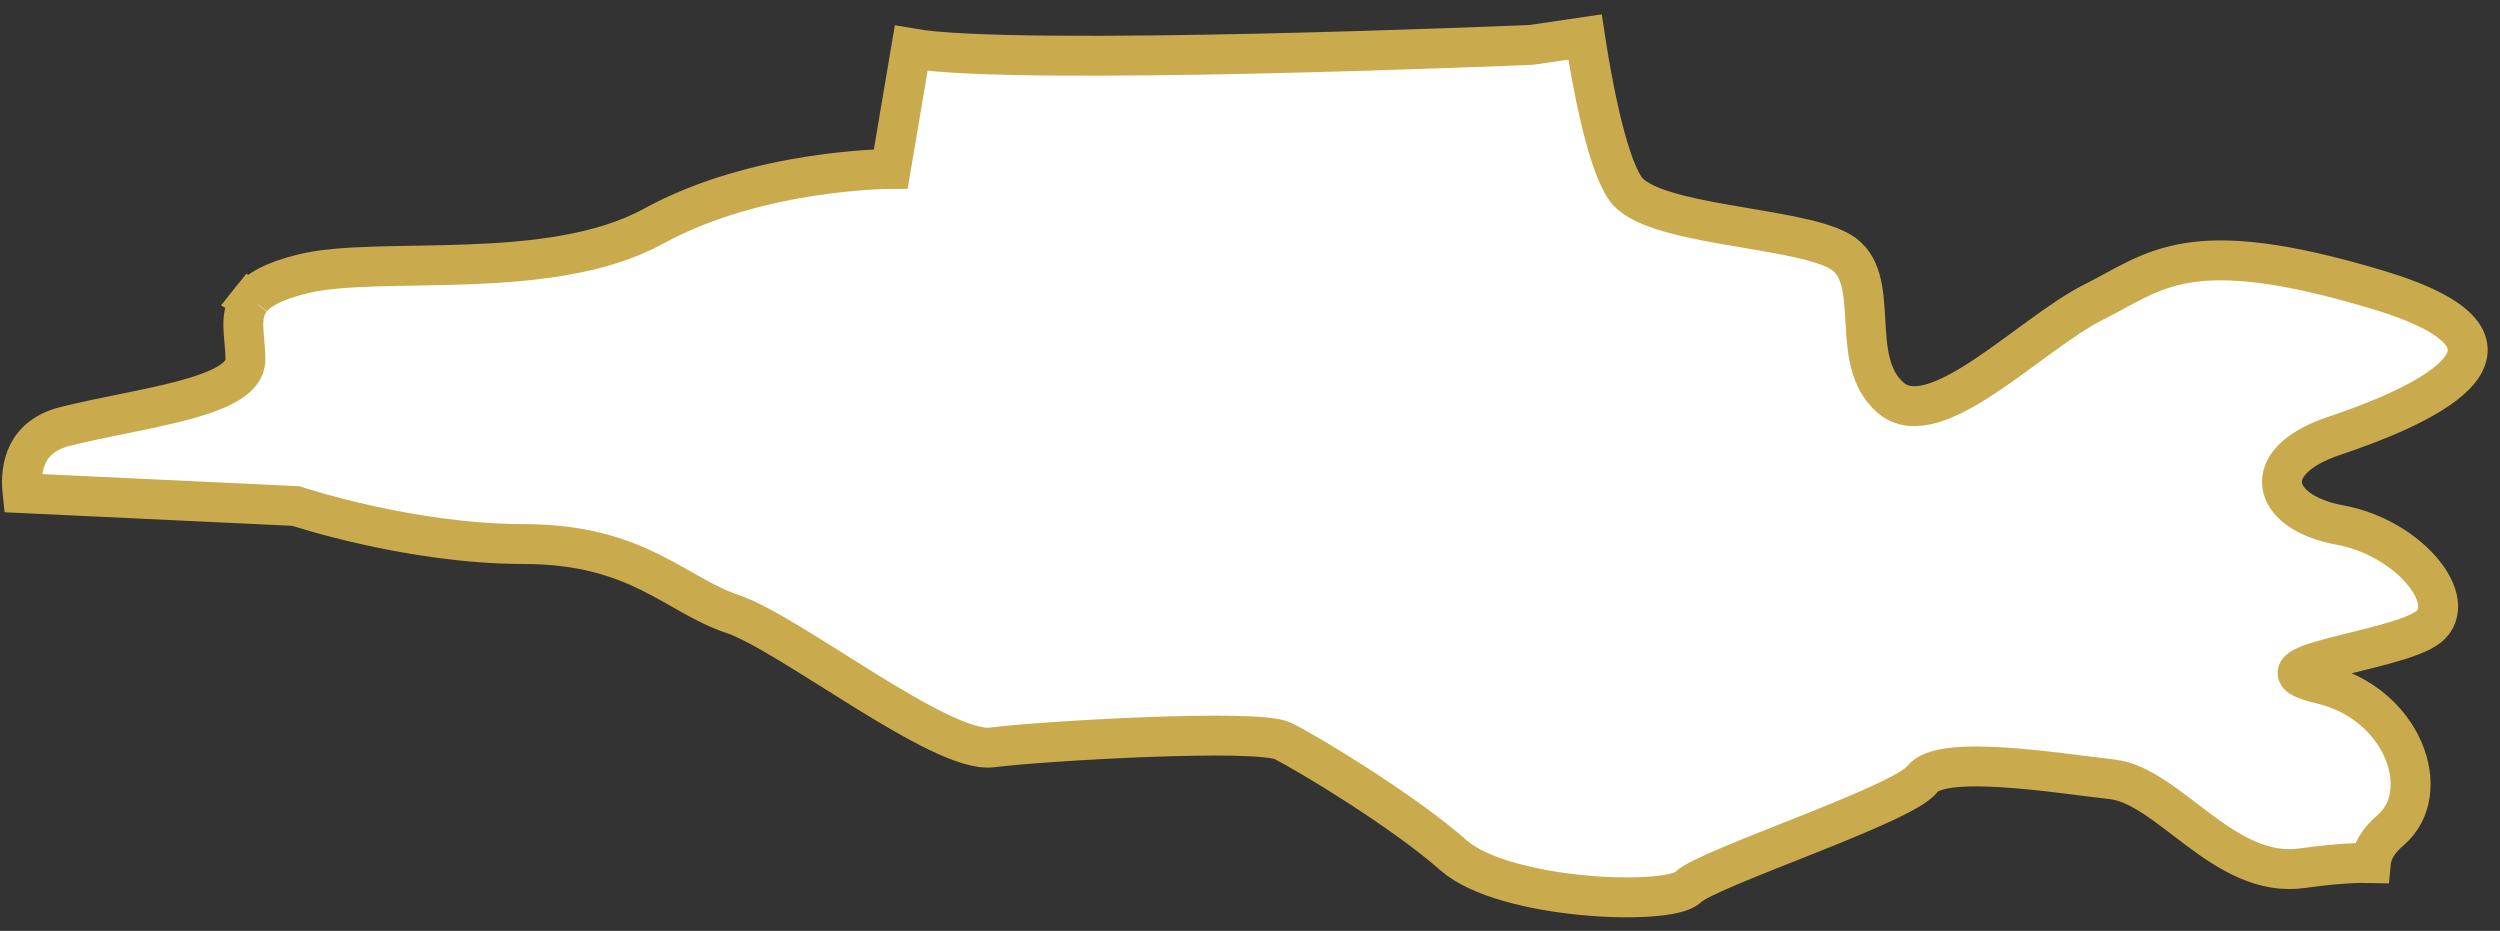 <svg width="94" height="35" viewBox="0 0 94 35" fill="none" xmlns="http://www.w3.org/2000/svg">
<rect x="0" y="0" width="94" height="35" fill="#333333" stroke="none"/>
<path d="M24.565 8.509C20.643 10.654 14.213 9.587 11.365 10.302C10.302 10.566 9.732 10.885 9.448 11.248C9.59 11.325 9.689 11.38 9.689 11.38C9.689 11.38 9.59 11.325 9.448 11.248C8.944 11.864 9.228 12.623 9.228 13.525C9.228 14.956 5.307 15.319 2.448 16.034C0.98 16.408 0.739 17.53 0.848 18.542L11.124 19.026C11.124 19.026 15.407 20.456 19.69 20.456C23.973 20.456 25.397 22.371 27.544 23.086C29.68 23.801 35.399 28.345 37.294 28.103C39.2 27.861 47.285 27.388 48.237 27.861C49.191 28.334 52.762 30.49 54.657 32.162C56.563 33.835 62.741 34.077 63.464 33.361C64.176 32.646 71.549 30.259 72.272 29.302C72.984 28.345 77.267 29.06 79.414 29.302C81.55 29.544 83.632 33.053 86.556 32.646C87.882 32.459 88.714 32.437 89.142 32.448C89.185 31.986 89.459 31.579 89.886 31.216C91.552 29.786 90.358 26.441 87.268 25.715C84.179 25 90.127 24.516 91.311 23.57C92.505 22.613 90.599 20.225 87.981 19.741C85.362 19.257 84.891 17.354 87.74 16.397C90.599 15.44 96.547 13.052 89.404 10.896C82.262 8.751 81.079 10.181 78.702 11.369C76.325 12.568 72.754 16.386 71.089 14.956C69.424 13.525 70.848 10.412 69.183 9.455C67.517 8.498 62.04 8.498 61.098 7.067C60.353 5.956 59.806 2.766 59.597 1.39L57.582 1.687C57.582 1.687 38.192 2.513 34.26 1.819L33.493 6.352C33.482 6.352 28.486 6.352 24.565 8.509Z" fill="white" stroke="#C9AA4D" stroke-width="1.5" stroke-miterlimit="10"/>
</svg>
